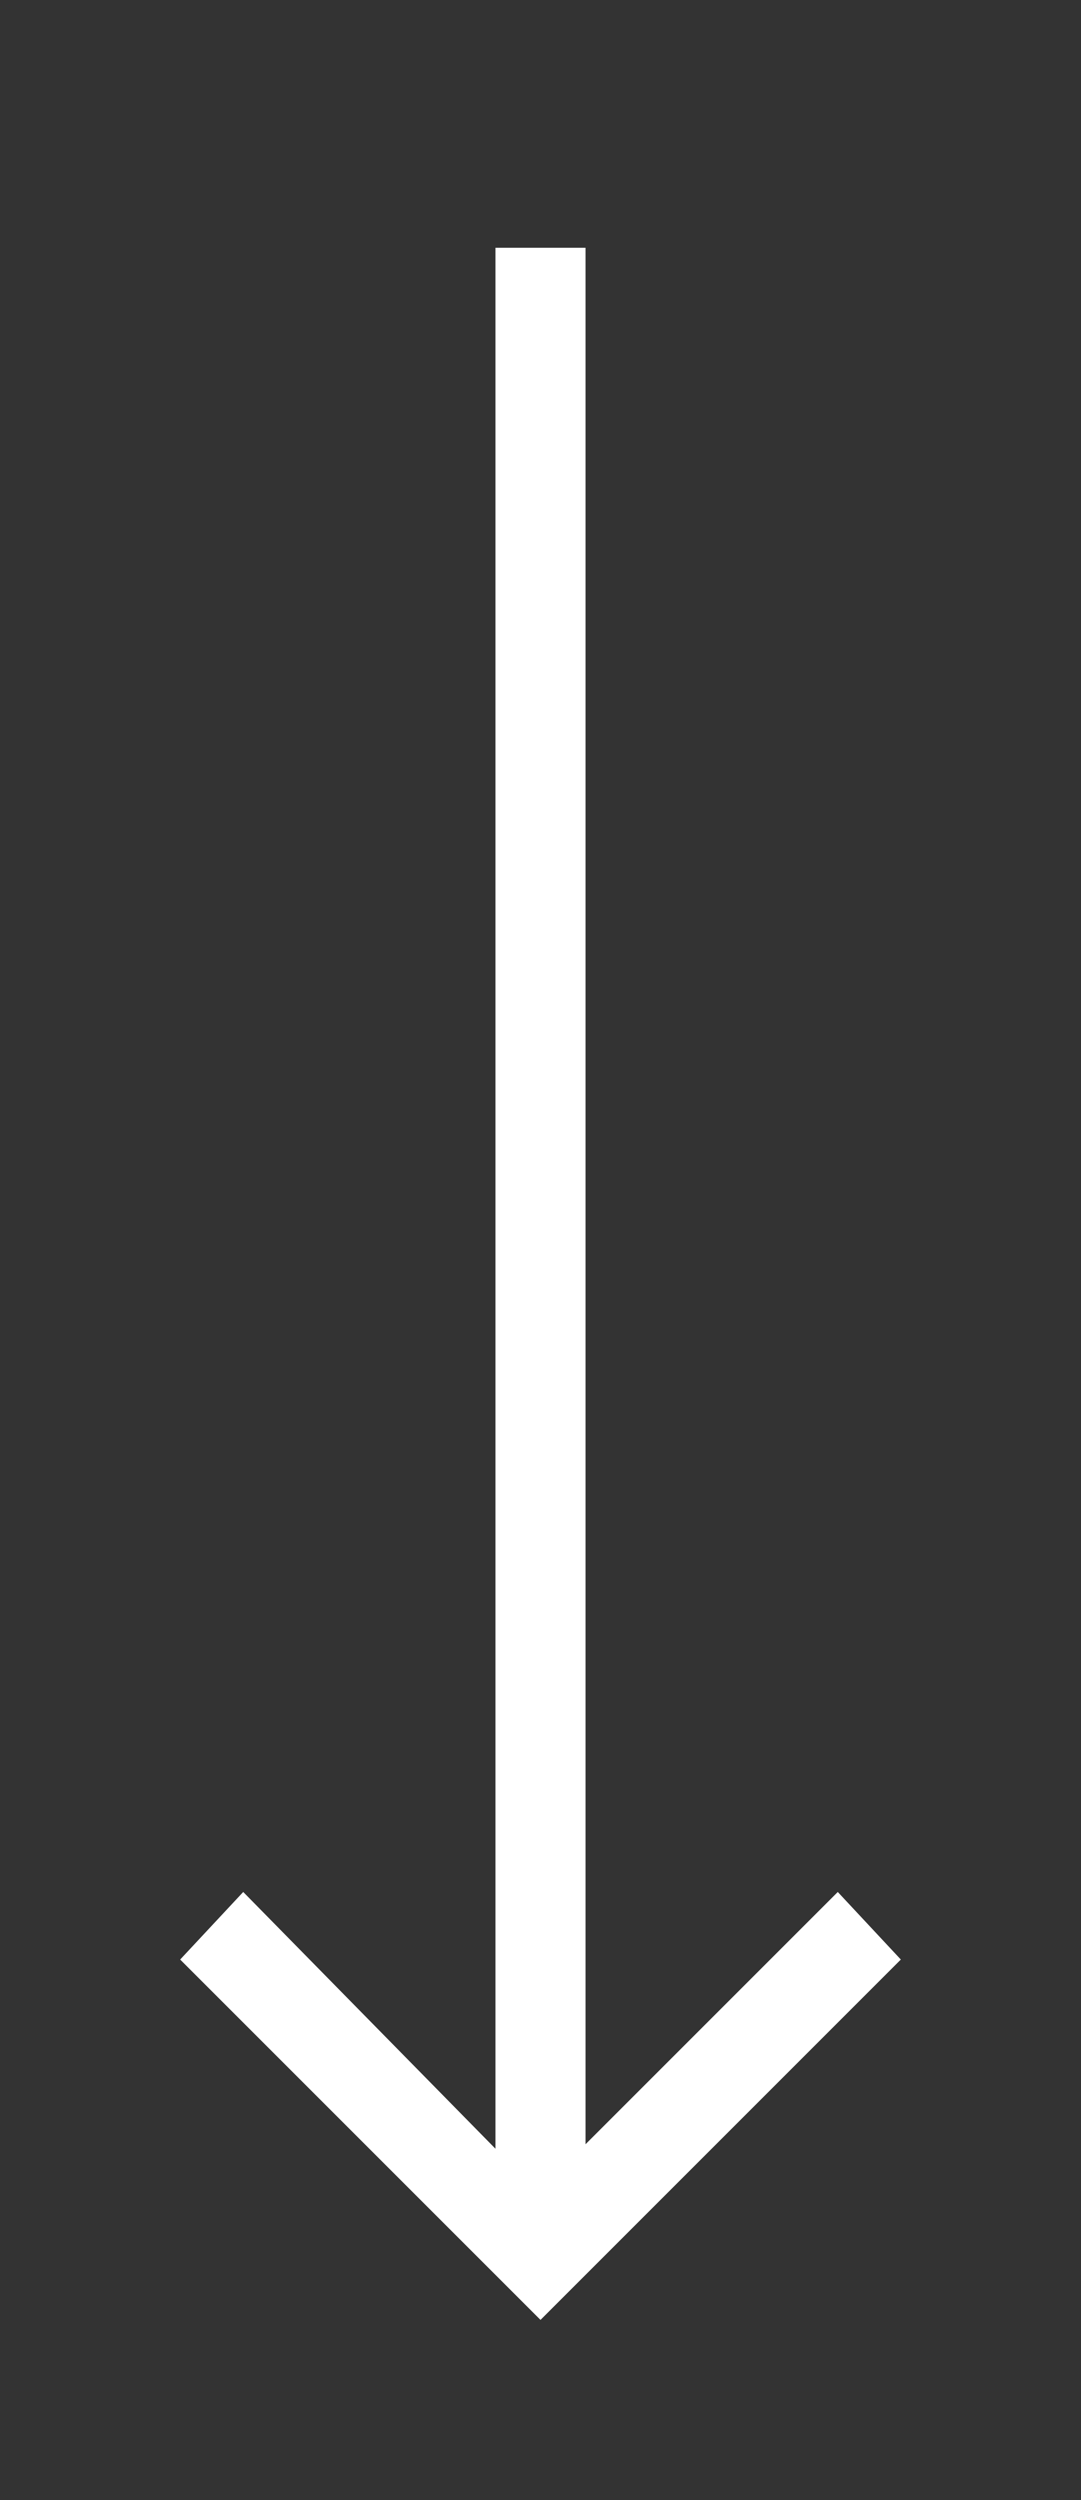 <?xml version="1.0" encoding="utf-8"?>
<!-- Generator: Adobe Illustrator 27.9.0, SVG Export Plug-In . SVG Version: 6.00 Build 0)  -->
<svg version="1.1" id="Layer_1" focusable="false" xmlns="http://www.w3.org/2000/svg" xmlns:xlink="http://www.w3.org/1999/xlink"
	 x="0px" y="0px" viewBox="0 0 24 55.5" style="enable-background:new 0 0 24 55.5;" xml:space="preserve">
<rect x="0" y="0" width="24" height="55.5" fill="#333333" stroke="none"/>
<style type="text/css">
	.st0{fill:#FFFFFF;}
</style>
<path class="st0" d="M20,43.5L18.6,42L13,47.6V5.5h-2v42.2L5.4,42L4,43.5l8,8L20,43.5z"/>
</svg>
